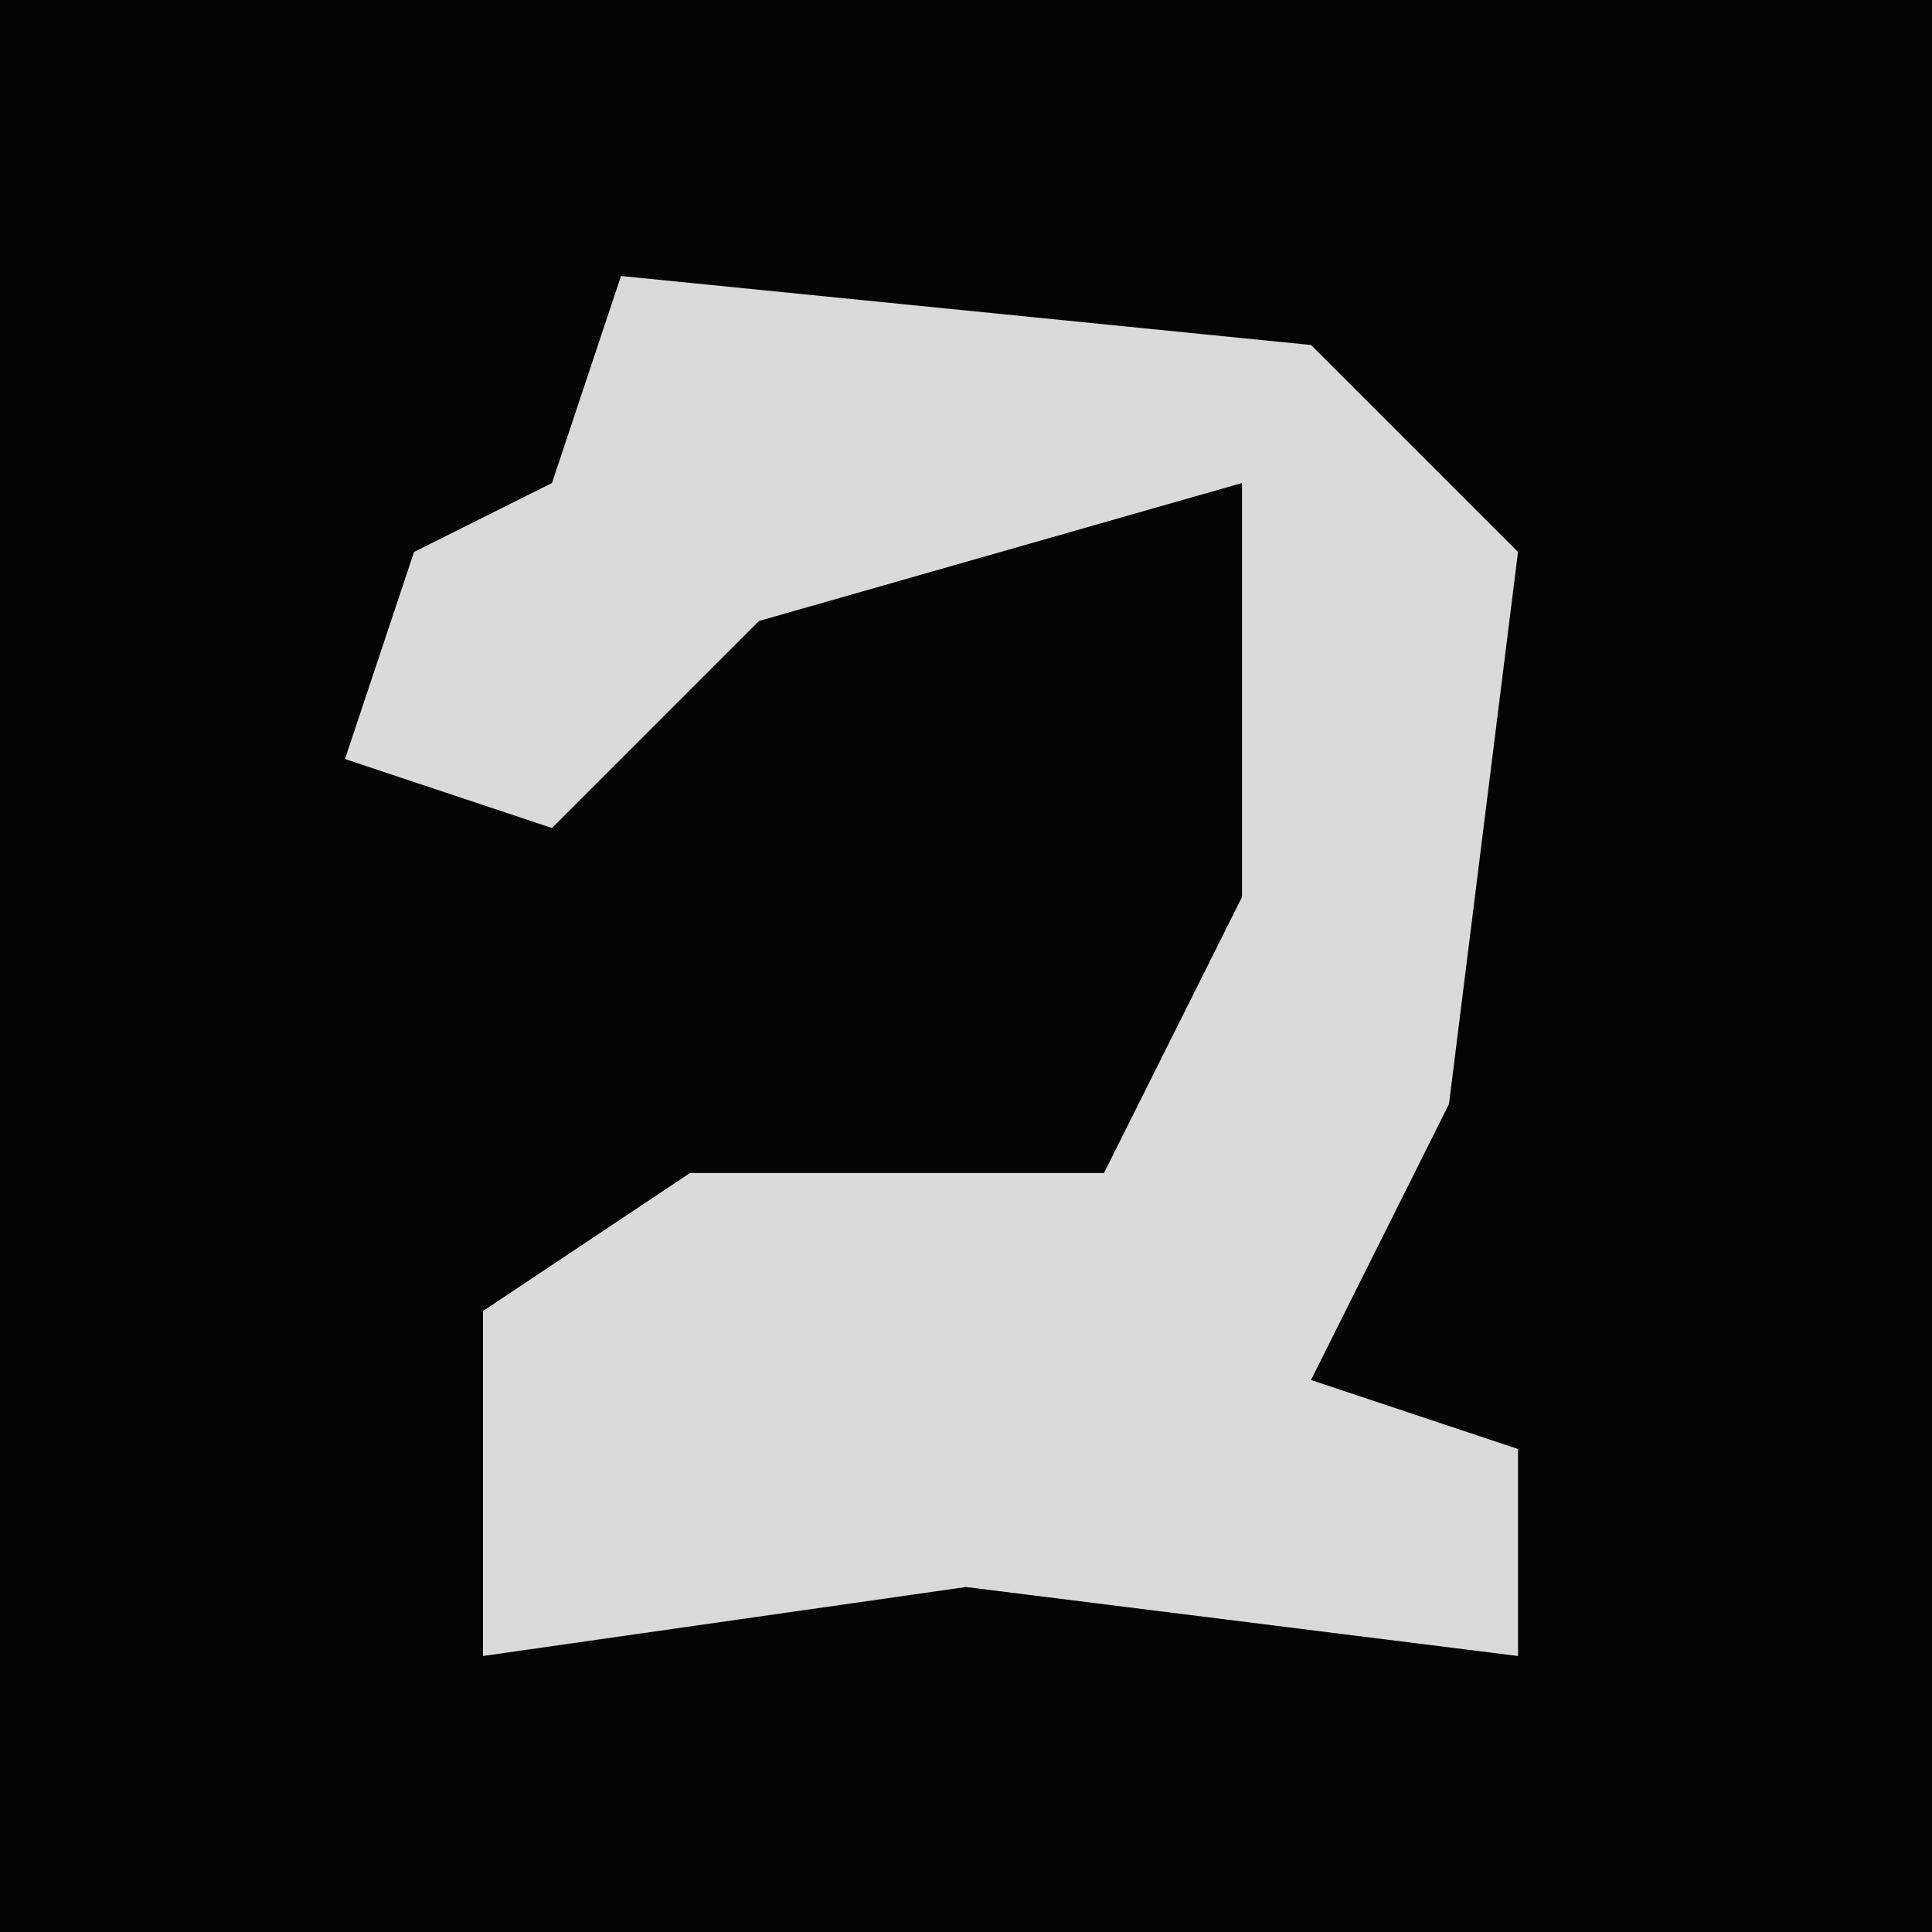 <?xml version="1.0" encoding="UTF-8"?>
<svg version="1.1" xmlns="http://www.w3.org/2000/svg" width="28" height="28">
<path d="M0,0 L28,0 L28,28 L0,28 Z " fill="#040404" transform="translate(0,0)"/>
<path d="M0,0 L10,1 L13,4 L12,12 L10,16 L13,17 L13,20 L5,19 L-2,20 L-2,15 L1,13 L7,13 L9,9 L9,3 L2,5 L-1,8 L-4,7 L-3,4 L-1,3 Z " fill="#DADADA" transform="translate(9,4)"/>
</svg>
